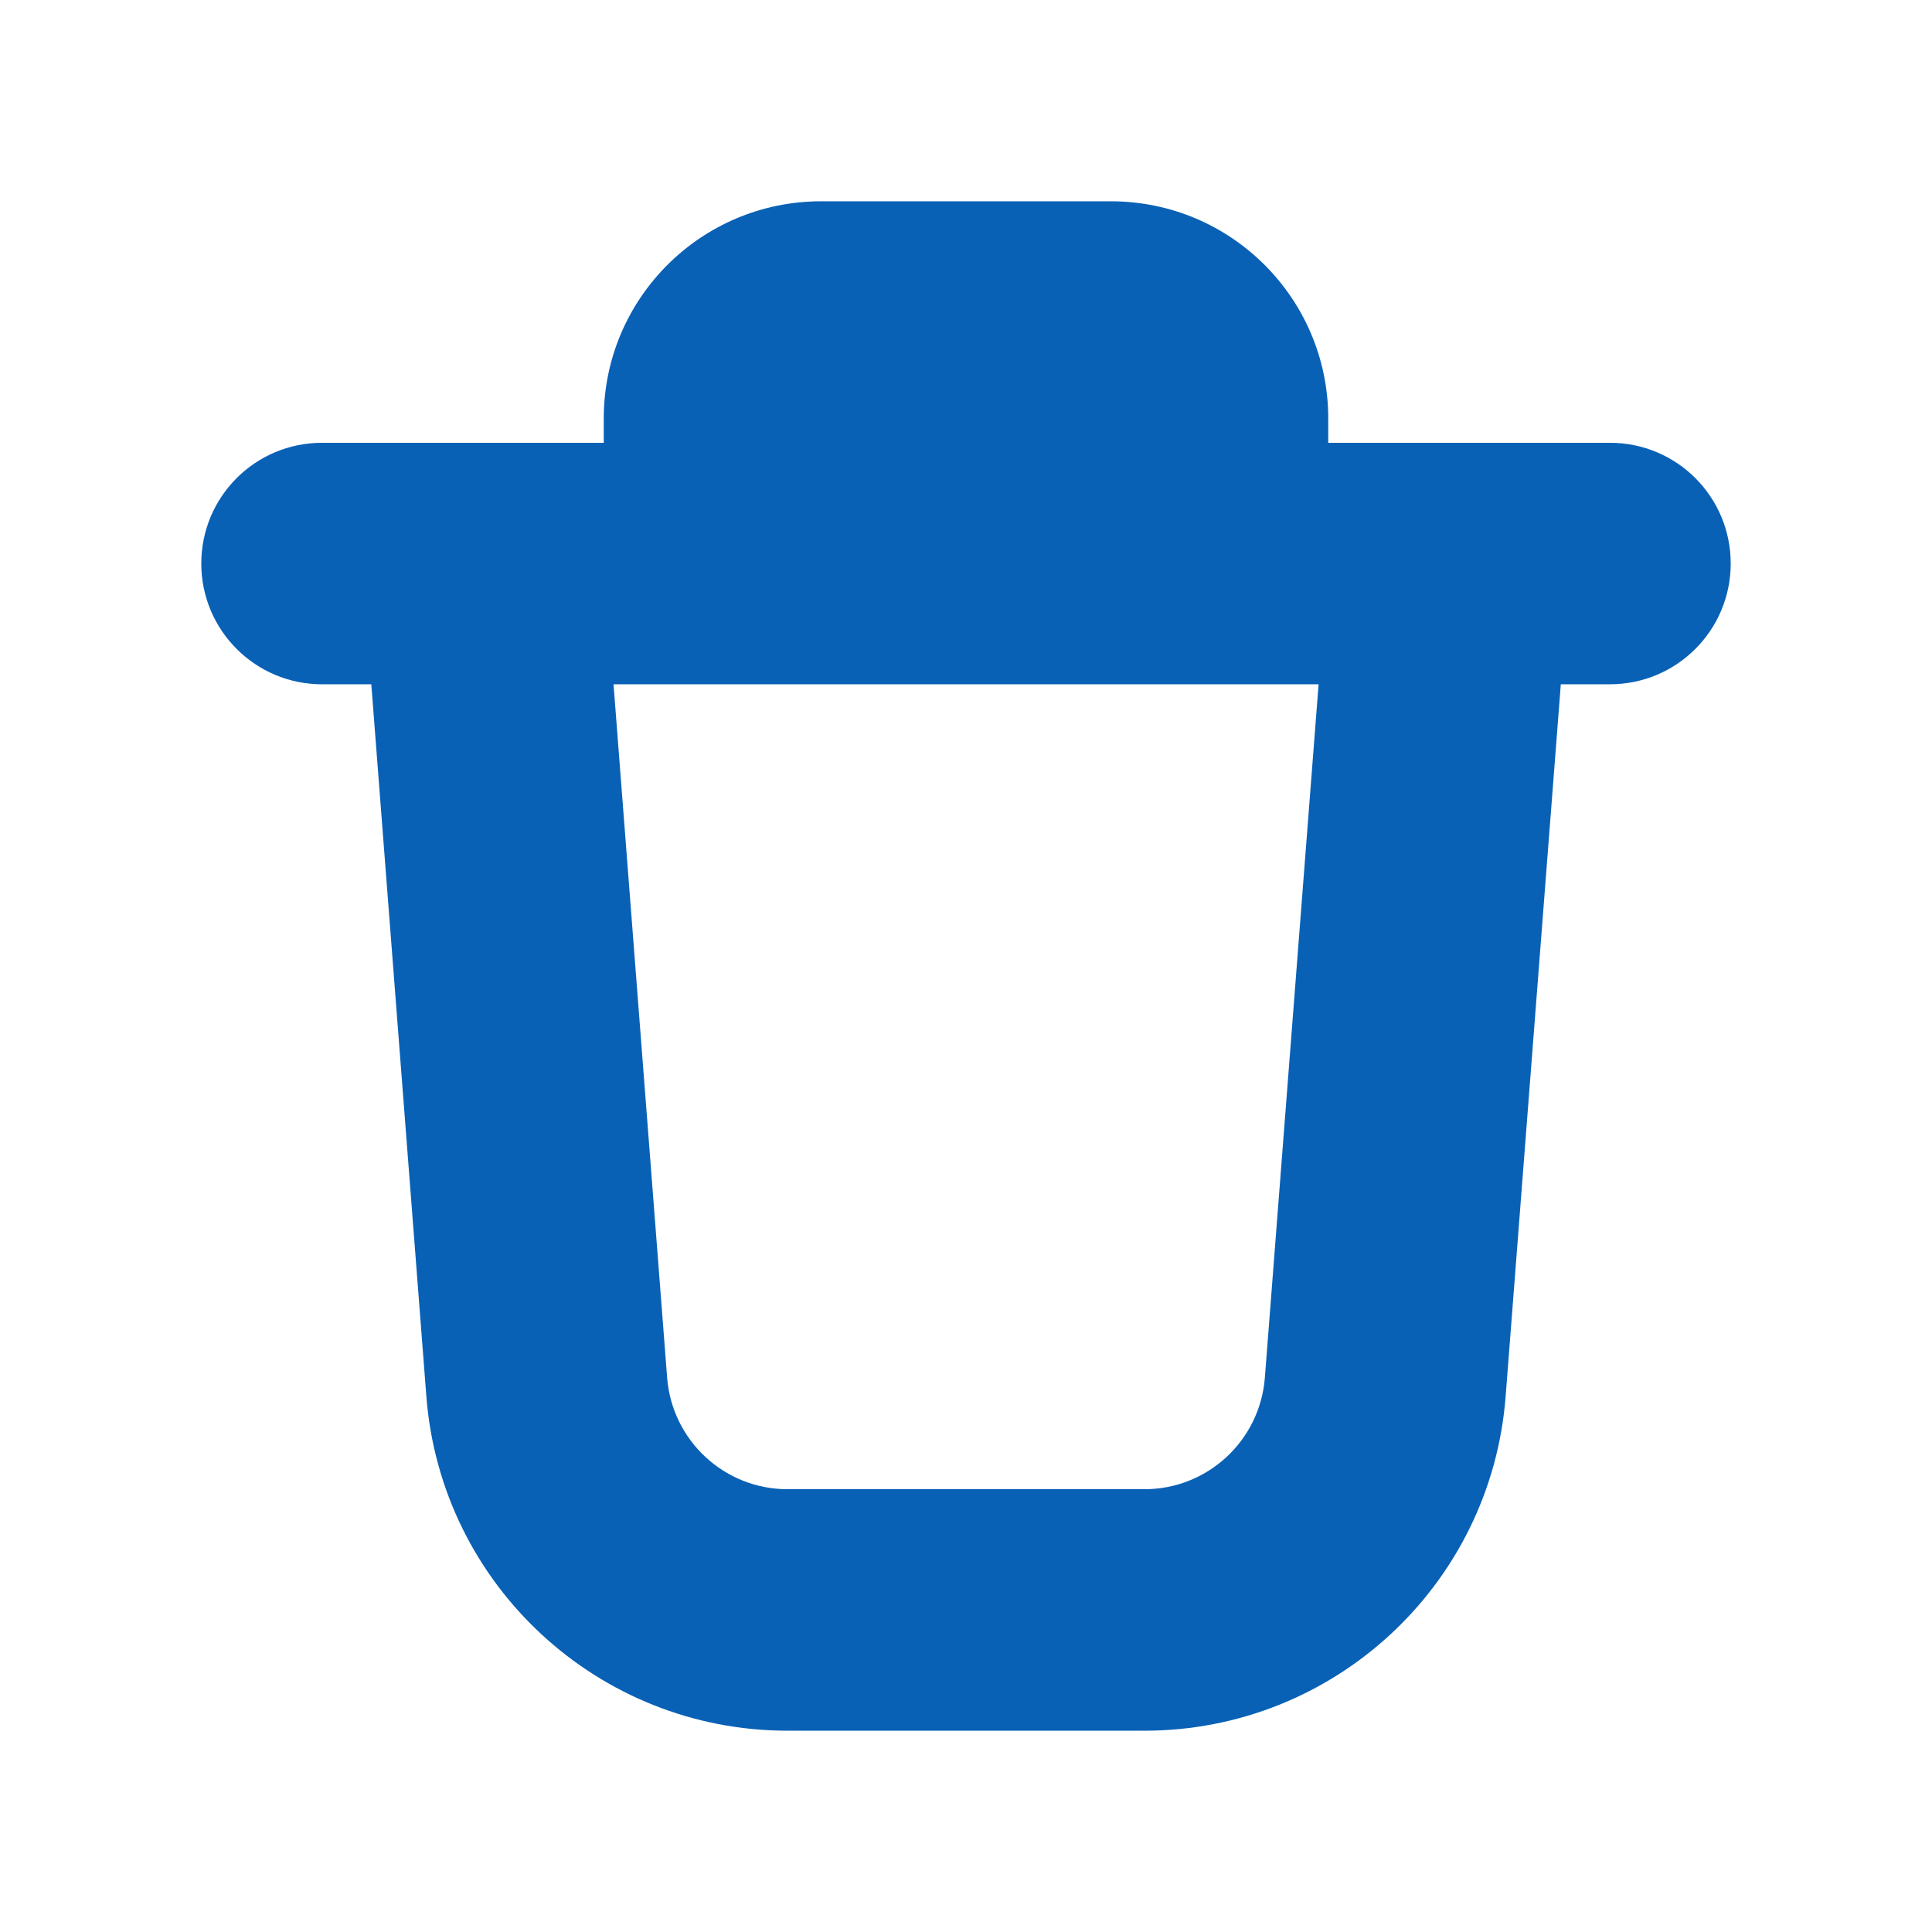 <svg width="16" height="16" viewBox="0 0 16 16" fill="none" xmlns="http://www.w3.org/2000/svg">
<path fill-rule="evenodd" clip-rule="evenodd" d="M6.8 1.667C5.806 1.667 5 2.472 5 3.466V3.667H2.667C2.114 3.667 1.667 4.114 1.667 4.667C1.667 5.219 2.114 5.667 2.667 5.667H3.075L3.531 11.565C3.652 13.127 4.955 14.333 6.522 14.333H9.478C11.045 14.333 12.348 13.127 12.469 11.565L12.926 5.667H13.333C13.886 5.667 14.333 5.219 14.333 4.667C14.333 4.114 13.886 3.667 13.333 3.667H11V3.466C11 2.472 10.194 1.667 9.2 1.667H6.8ZM5.525 11.41L5.081 5.667H10.92L10.475 11.41C10.434 11.931 10 12.333 9.478 12.333H6.522C6 12.333 5.566 11.931 5.525 11.41Z" fill="#0961B6"/>
</svg>
